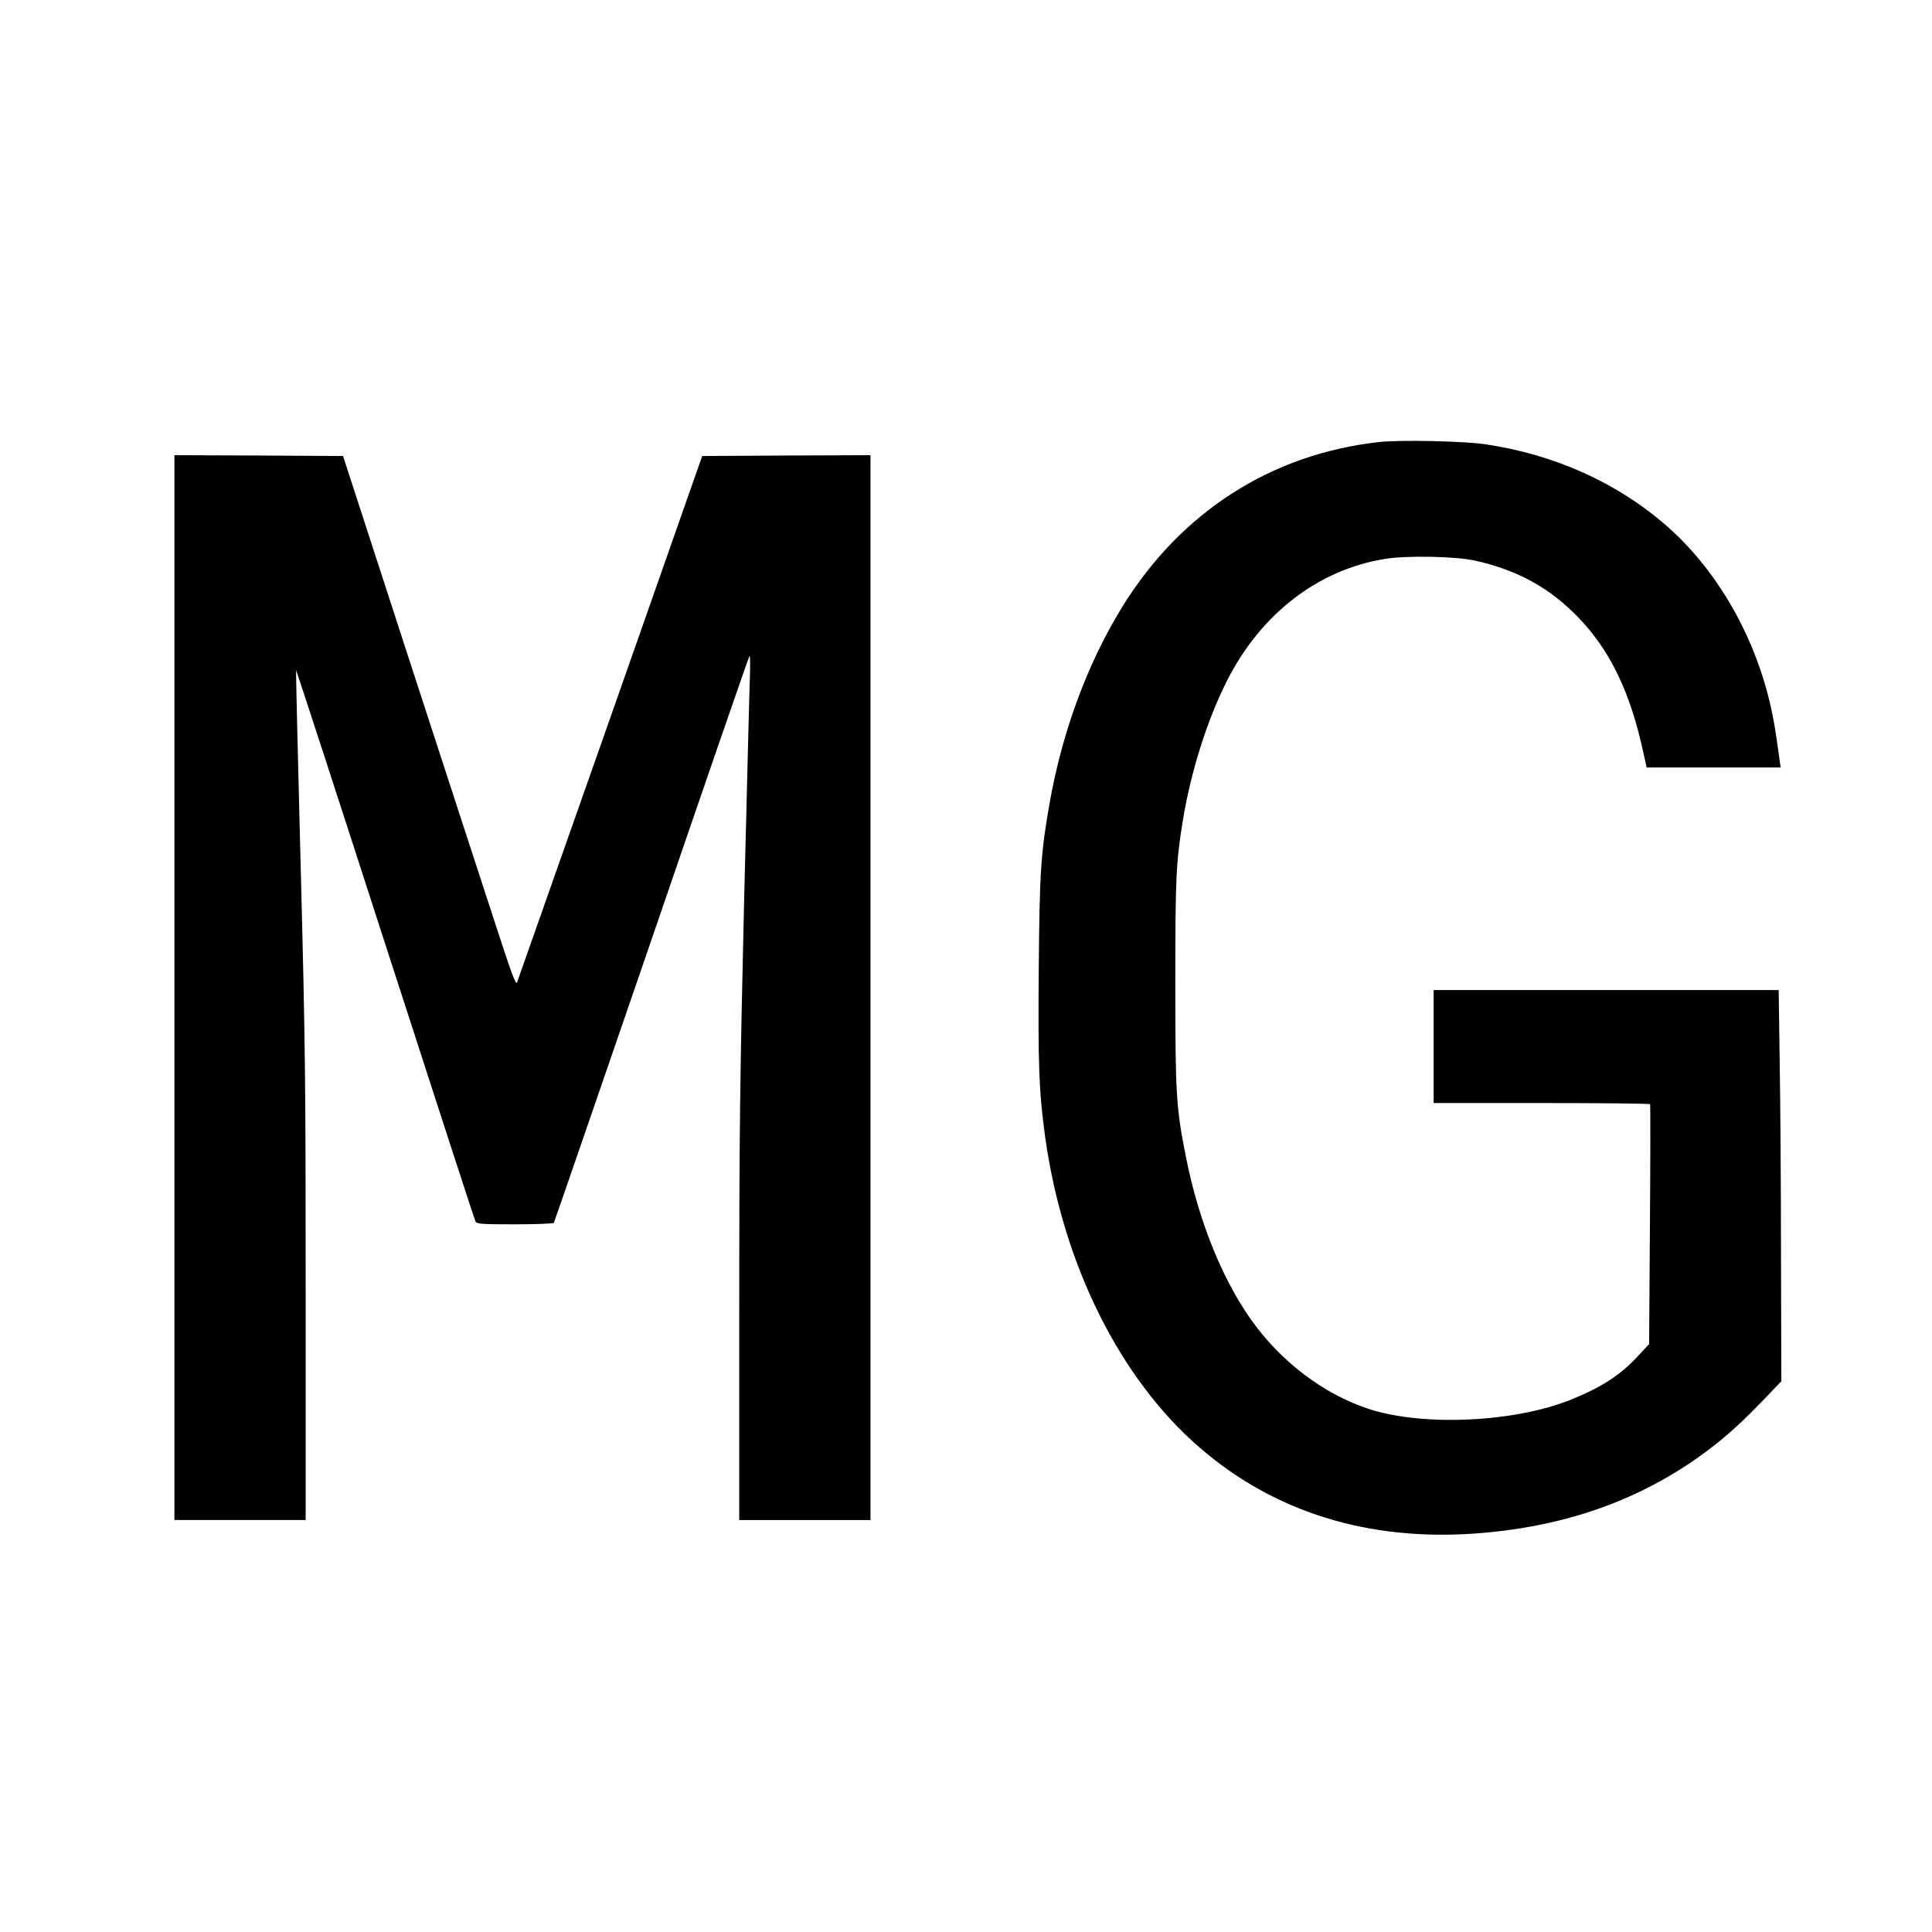 <?xml version="1.0" standalone="no"?>
<!DOCTYPE svg PUBLIC "-//W3C//DTD SVG 20010904//EN"
 "http://www.w3.org/TR/2001/REC-SVG-20010904/DTD/svg10.dtd">
<svg version="1.0" xmlns="http://www.w3.org/2000/svg"
 width="1163pt" height="1163pt" viewBox="0 0 1163 1163"
 preserveAspectRatio="xMidYMid meet">
<g transform="translate(0,1163) scale(0.1,-0.1)"
fill="#000000" stroke="none">
<path d="M8301 8969 c-649 -72 -1192 -421 -1544 -990 -210 -340 -362 -751
-438 -1179 -54 -308 -61 -413 -66 -994 -5 -579 1 -750 38 -1016 106 -769 451
-1462 934 -1877 449 -387 1013 -561 1659 -514 491 36 913 174 1283 420 157
105 282 211 432 367 l124 129 -2 755 c0 415 -4 945 -8 1178 l-6 422 -1039 0
-1038 0 0 -340 0 -340 649 0 c358 0 652 -3 654 -7 2 -5 2 -331 -1 -726 l-5
-718 -70 -75 c-105 -113 -215 -184 -397 -258 -336 -137 -883 -164 -1212 -60
-275 87 -539 287 -720 544 -174 248 -313 594 -388 970 -60 302 -65 374 -65
1050 0 639 4 727 46 985 47 287 145 599 263 833 204 406 551 674 956 738 130
21 425 15 540 -11 253 -56 448 -163 619 -340 195 -201 317 -456 396 -827 l17
-78 403 0 404 0 -5 33 c-27 203 -41 282 -70 397 -103 401 -322 770 -609 1022
-297 261 -676 432 -1096 494 -134 19 -512 27 -638 13z"/>
<path d="M1050 5685 l0 -3205 395 0 395 0 0 1378 c0 1269 -2 1469 -30 2556
-17 648 -29 1180 -28 1182 2 1 244 -741 537 -1649 294 -909 538 -1660 543
-1669 8 -16 30 -18 238 -18 126 0 231 4 234 9 3 5 267 771 587 1702 319 932
585 1701 590 1709 5 9 6 -43 3 -125 -3 -77 -18 -689 -35 -1361 -25 -1074 -29
-1369 -29 -2467 l0 -1247 395 0 395 0 0 3205 0 3205 -506 -2 -507 -3 -553
-1575 c-305 -866 -558 -1584 -562 -1595 -7 -15 -34 58 -116 310 -60 182 -293
899 -520 1595 l-411 1265 -508 3 -507 2 0 -3205z"/>
</g>
</svg>
